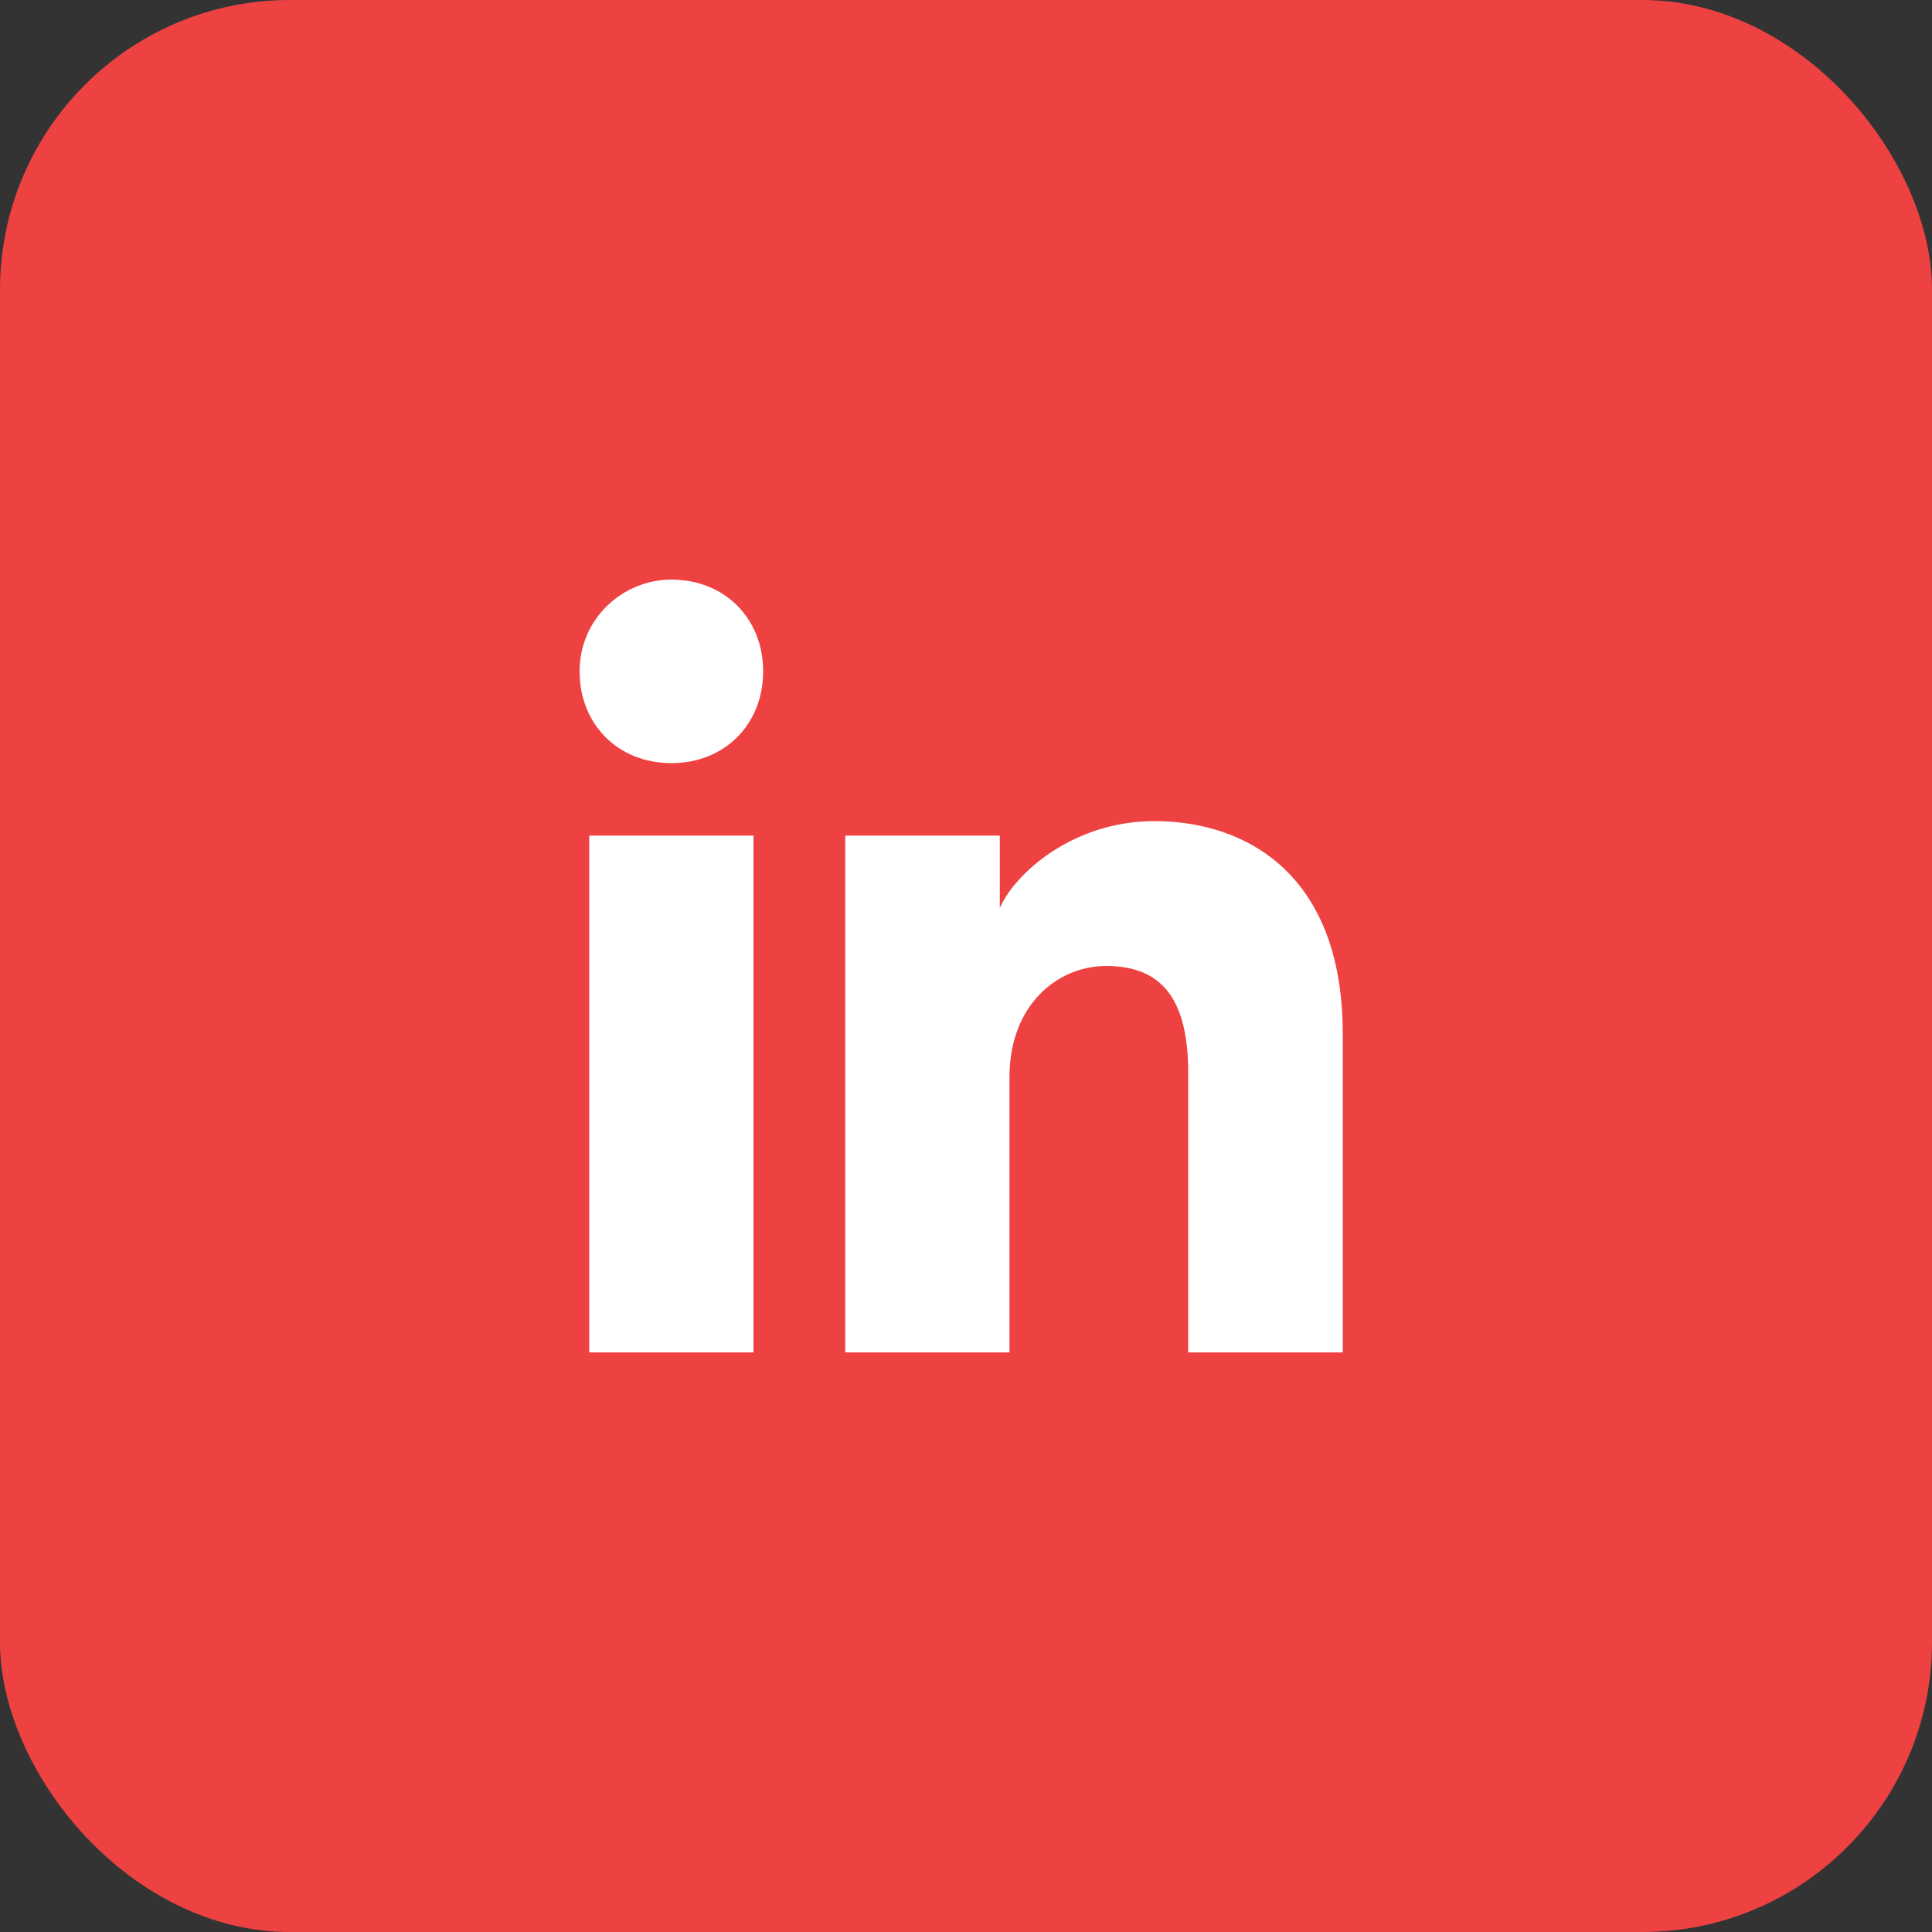 <svg width="40" height="40" viewBox="0 0 40 40" fill="none" xmlns="http://www.w3.org/2000/svg">
<rect x="0" y="0" width="40" height="40" fill="#333333" stroke="none"/>
<rect width="40" height="40" rx="6" fill="#EE4242"/>
<path d="M15.6 28H12.2V17.3H15.6V28ZM13.9 15.8C12.8 15.8 12 15 12 13.9C12 12.8 12.9 12 13.9 12C15 12 15.8 12.8 15.8 13.9C15.8 15 15 15.8 13.9 15.8ZM28 28H24.6V22.2C24.6 20.5 23.9 20 22.9 20C21.9 20 20.9 20.8 20.9 22.3V28H17.5V17.3H20.7V18.8C21 18.1 22.2 17 23.9 17C25.8 17 27.8 18.1 27.8 21.4V28H28Z" fill="white"/>
</svg>
